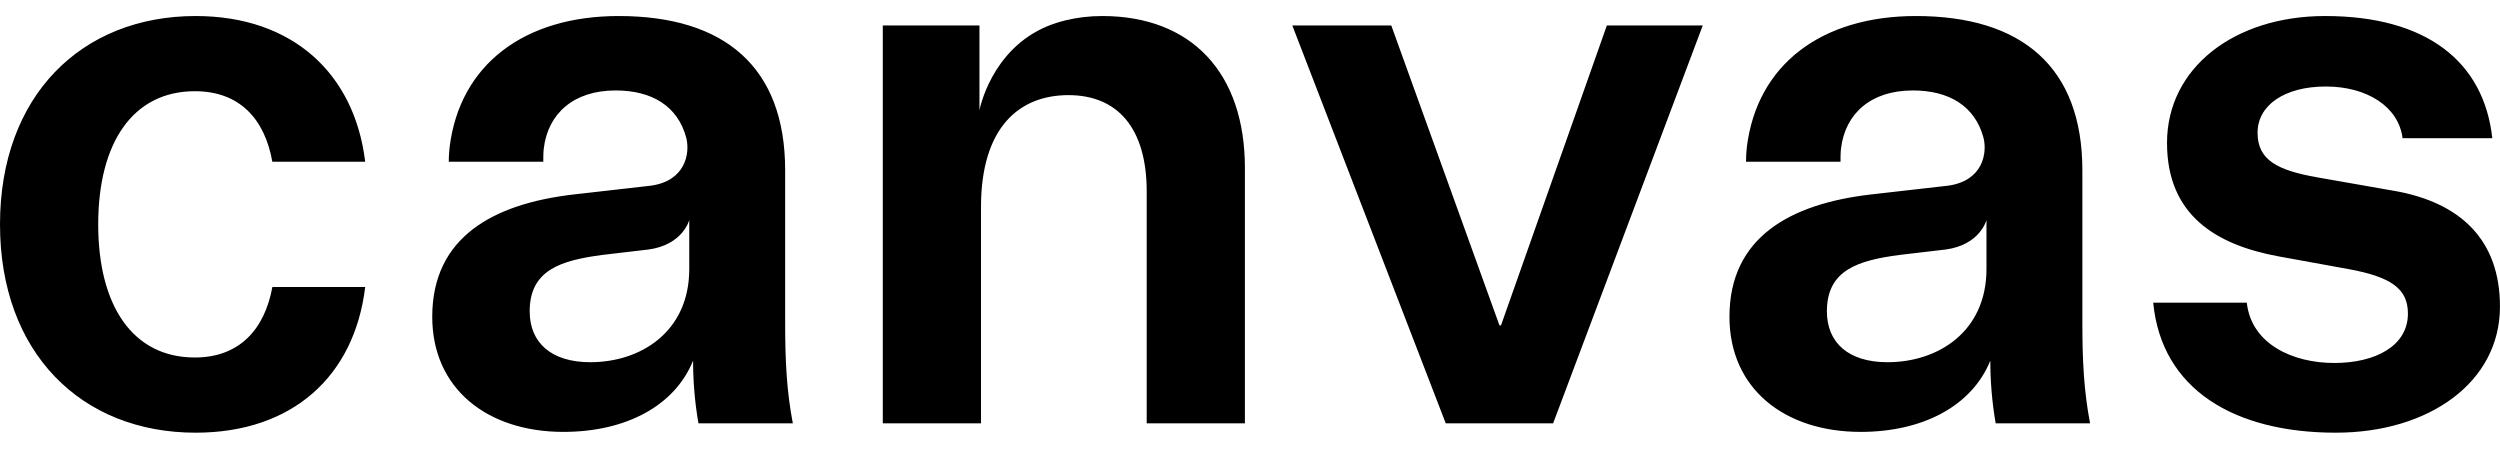 <svg width="78" height="14" viewBox="0 0 78 14" xmlns="http://www.w3.org/2000/svg">
    <path fill-rule="evenodd" clip-rule="evenodd"
          d="M74.673 5.95L72.303 5.534C71.058 5.314 70.436 4.997 70.436 4.141C70.436 3.286 71.273 2.699 72.566 2.699C73.859 2.699 74.84 3.335 74.96 4.312H77.76C77.497 1.917 75.702 0.5 72.542 0.5C69.718 0.5 67.611 2.113 67.611 4.459C67.611 6.682 69.095 7.635 71.106 8.002L73.26 8.393C74.6 8.637 75.127 9.004 75.127 9.786C75.127 10.787 74.122 11.325 72.829 11.325C71.537 11.325 70.244 10.739 70.1 9.444H67.18C67.443 12.156 69.717 13.5 72.877 13.5C75.773 13.5 77.999 11.936 77.999 9.566C77.999 7.513 76.802 6.316 74.672 5.949L74.673 5.95ZM8.497 5.046C8.258 3.702 7.468 2.846 6.08 2.846H6.08C4.141 2.846 3.064 4.459 3.064 7C3.064 9.542 4.141 11.154 6.08 11.154C7.468 11.154 8.258 10.275 8.498 8.955H11.394C11.059 11.741 9.12 13.5 6.104 13.5C2.537 13.5 0 11.008 0 7C0 2.993 2.537 0.5 6.104 0.5C9.12 0.5 11.059 2.284 11.394 5.046H8.497ZM46.783 10.152H46.831L50.134 0.794H53.126L48.458 13.207H45.107L40.32 0.794H43.408L46.783 10.152ZM33.248 0.634C33.604 0.547 33.986 0.5 34.388 0.5H34.389C37.165 0.5 38.841 2.26 38.841 5.241V13.207H35.777V5.974C35.777 3.995 34.867 2.968 33.336 2.968C31.803 2.968 30.607 3.97 30.607 6.463V13.207H27.543V0.794H30.559V3.441C30.559 3.441 30.91 1.545 32.691 0.812C32.867 0.742 33.052 0.682 33.243 0.635C33.245 0.635 33.246 0.635 33.248 0.634ZM24.497 5.314C24.497 2.089 22.606 0.5 19.302 0.5C16.362 0.5 14.347 2.01 14.028 4.59C14.014 4.704 13.999 4.94 14.003 5.046H16.951L16.951 5.019V5.019C16.951 4.934 16.95 4.775 16.965 4.638C17.095 3.54 17.901 2.822 19.206 2.822C20.334 2.822 21.146 3.305 21.411 4.298L21.414 4.311C21.529 4.779 21.392 5.64 20.313 5.792C20.276 5.798 20.236 5.802 20.196 5.806H20.194L17.866 6.071C15.401 6.364 13.486 7.391 13.486 9.883C13.486 12.132 15.209 13.475 17.579 13.475C19.518 13.475 21.05 12.669 21.624 11.252C21.624 11.863 21.672 12.522 21.792 13.207H24.736C24.544 12.205 24.497 11.252 24.497 10.103V5.314L24.497 5.314ZM21.505 8.393C21.505 10.348 19.997 11.301 18.417 11.301C17.196 11.301 16.526 10.69 16.526 9.713C16.526 8.418 17.508 8.124 18.8 7.953L20.23 7.785C21.309 7.641 21.505 6.865 21.505 6.865V8.393L21.505 8.393ZM59.776 0.5C63.079 0.5 64.97 2.089 64.97 5.314V10.103C64.97 11.252 65.018 12.205 65.21 13.207H62.265C62.146 12.522 62.098 11.863 62.098 11.252C61.523 12.669 59.991 13.475 58.052 13.475C55.683 13.475 53.959 12.132 53.959 9.883C53.959 7.391 55.874 6.364 58.34 6.071L60.667 5.806H60.669C60.71 5.802 60.749 5.798 60.787 5.792C61.866 5.64 62.003 4.779 61.888 4.311L61.885 4.298C61.619 3.305 60.808 2.822 59.68 2.822C58.375 2.822 57.569 3.54 57.439 4.638C57.424 4.775 57.424 4.934 57.424 5.019C57.424 5.029 57.425 5.038 57.425 5.046H54.476C54.473 4.94 54.487 4.704 54.501 4.59C54.82 2.01 56.836 0.5 59.776 0.5ZM58.89 11.301C60.47 11.301 61.978 10.348 61.978 8.393L61.978 8.393V6.865C61.978 6.865 61.782 7.641 60.703 7.785L59.273 7.953C57.981 8.124 56.999 8.418 56.999 9.713C56.999 10.69 57.669 11.301 58.89 11.301Z"
    />
</svg>
